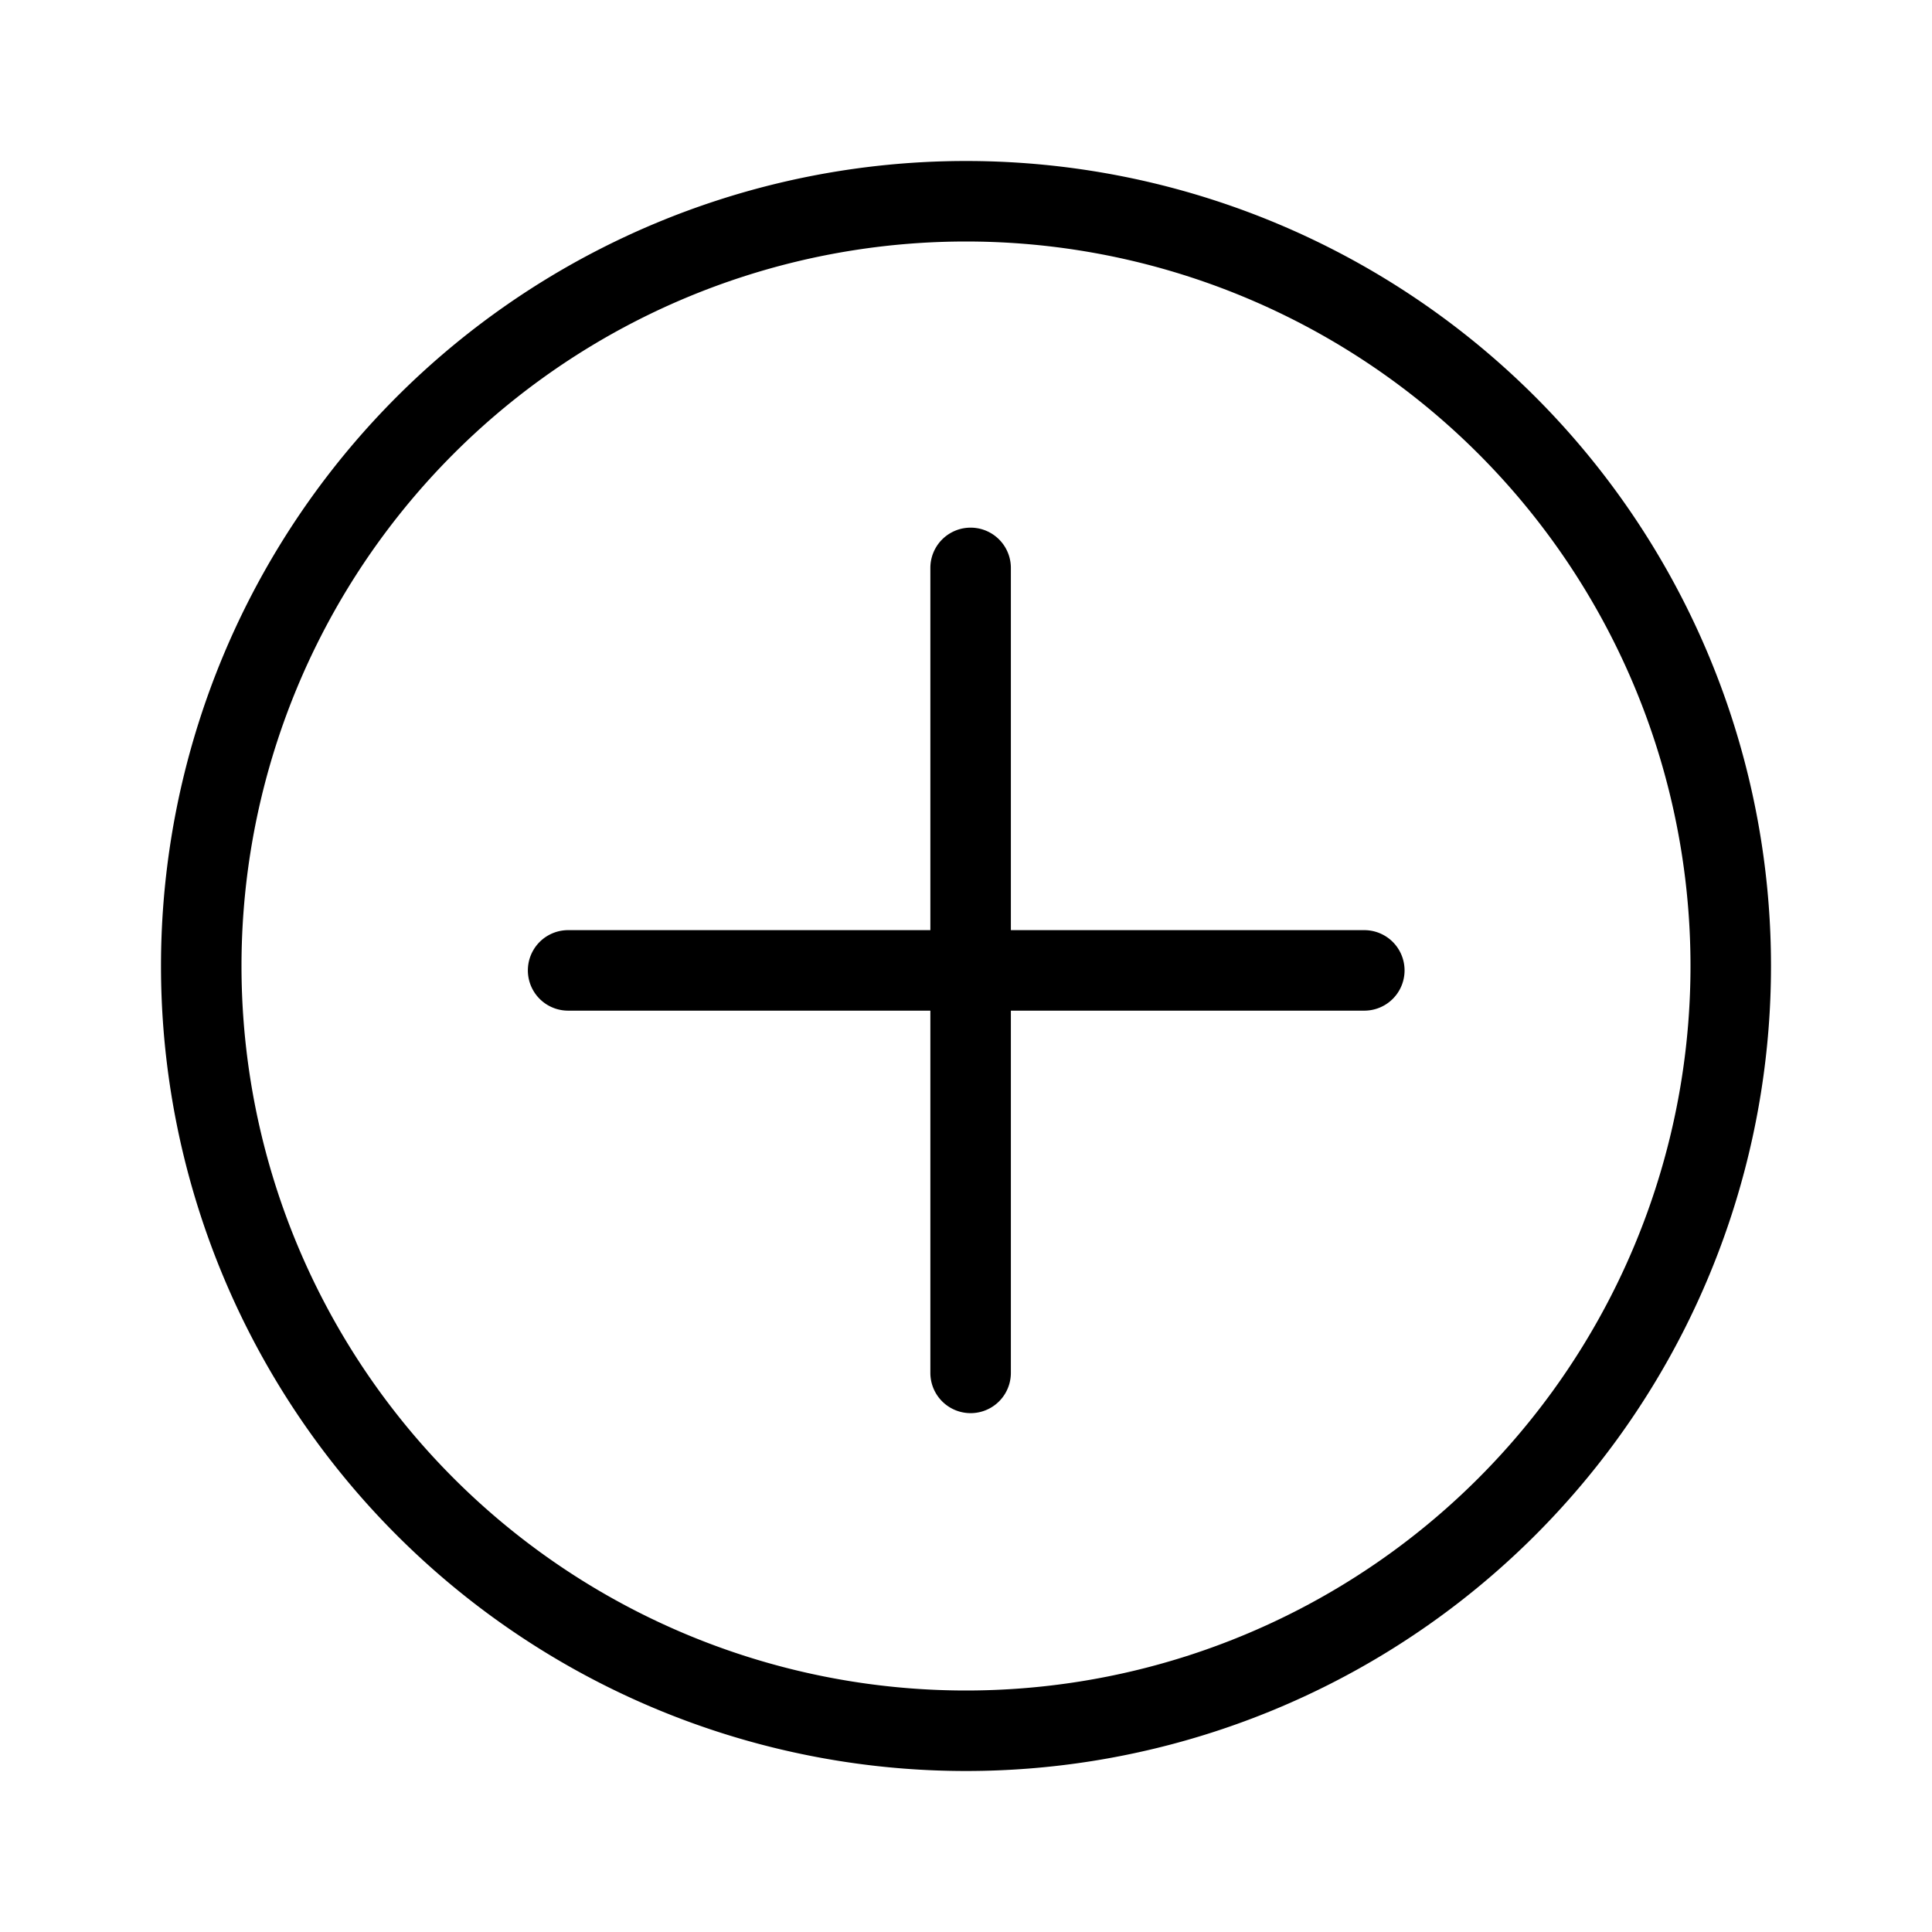 <svg width="18" height="18" viewBox="0 0 18 18" fill="none" xmlns="http://www.w3.org/2000/svg">
    <path d="M9 1.5a7.5 7.5 0 1 0 0 15 7.5 7.5 0 0 0 0-15zm0 14.25a6.75 6.75 0 1 1 0-13.5 6.75 6.75 0 0 1 0 13.5z" fill="#000"/>
    <path d="M9.418 5.291a.375.375 0 0 0-.75 0v3.375h.75V5.291zM8.668 12.791a.375.375 0 1 0 .75 0V9.416h-.75v3.375zM12.71 8.666H9.418v.75h3.293a.375.375 0 0 0 0-.75zM5.293 8.666a.375.375 0 1 0 0 .75h3.375v-.75H5.293zM9.418 8.666h-.75v.75h.75v-.75z" fill="#000"/>
</svg>
